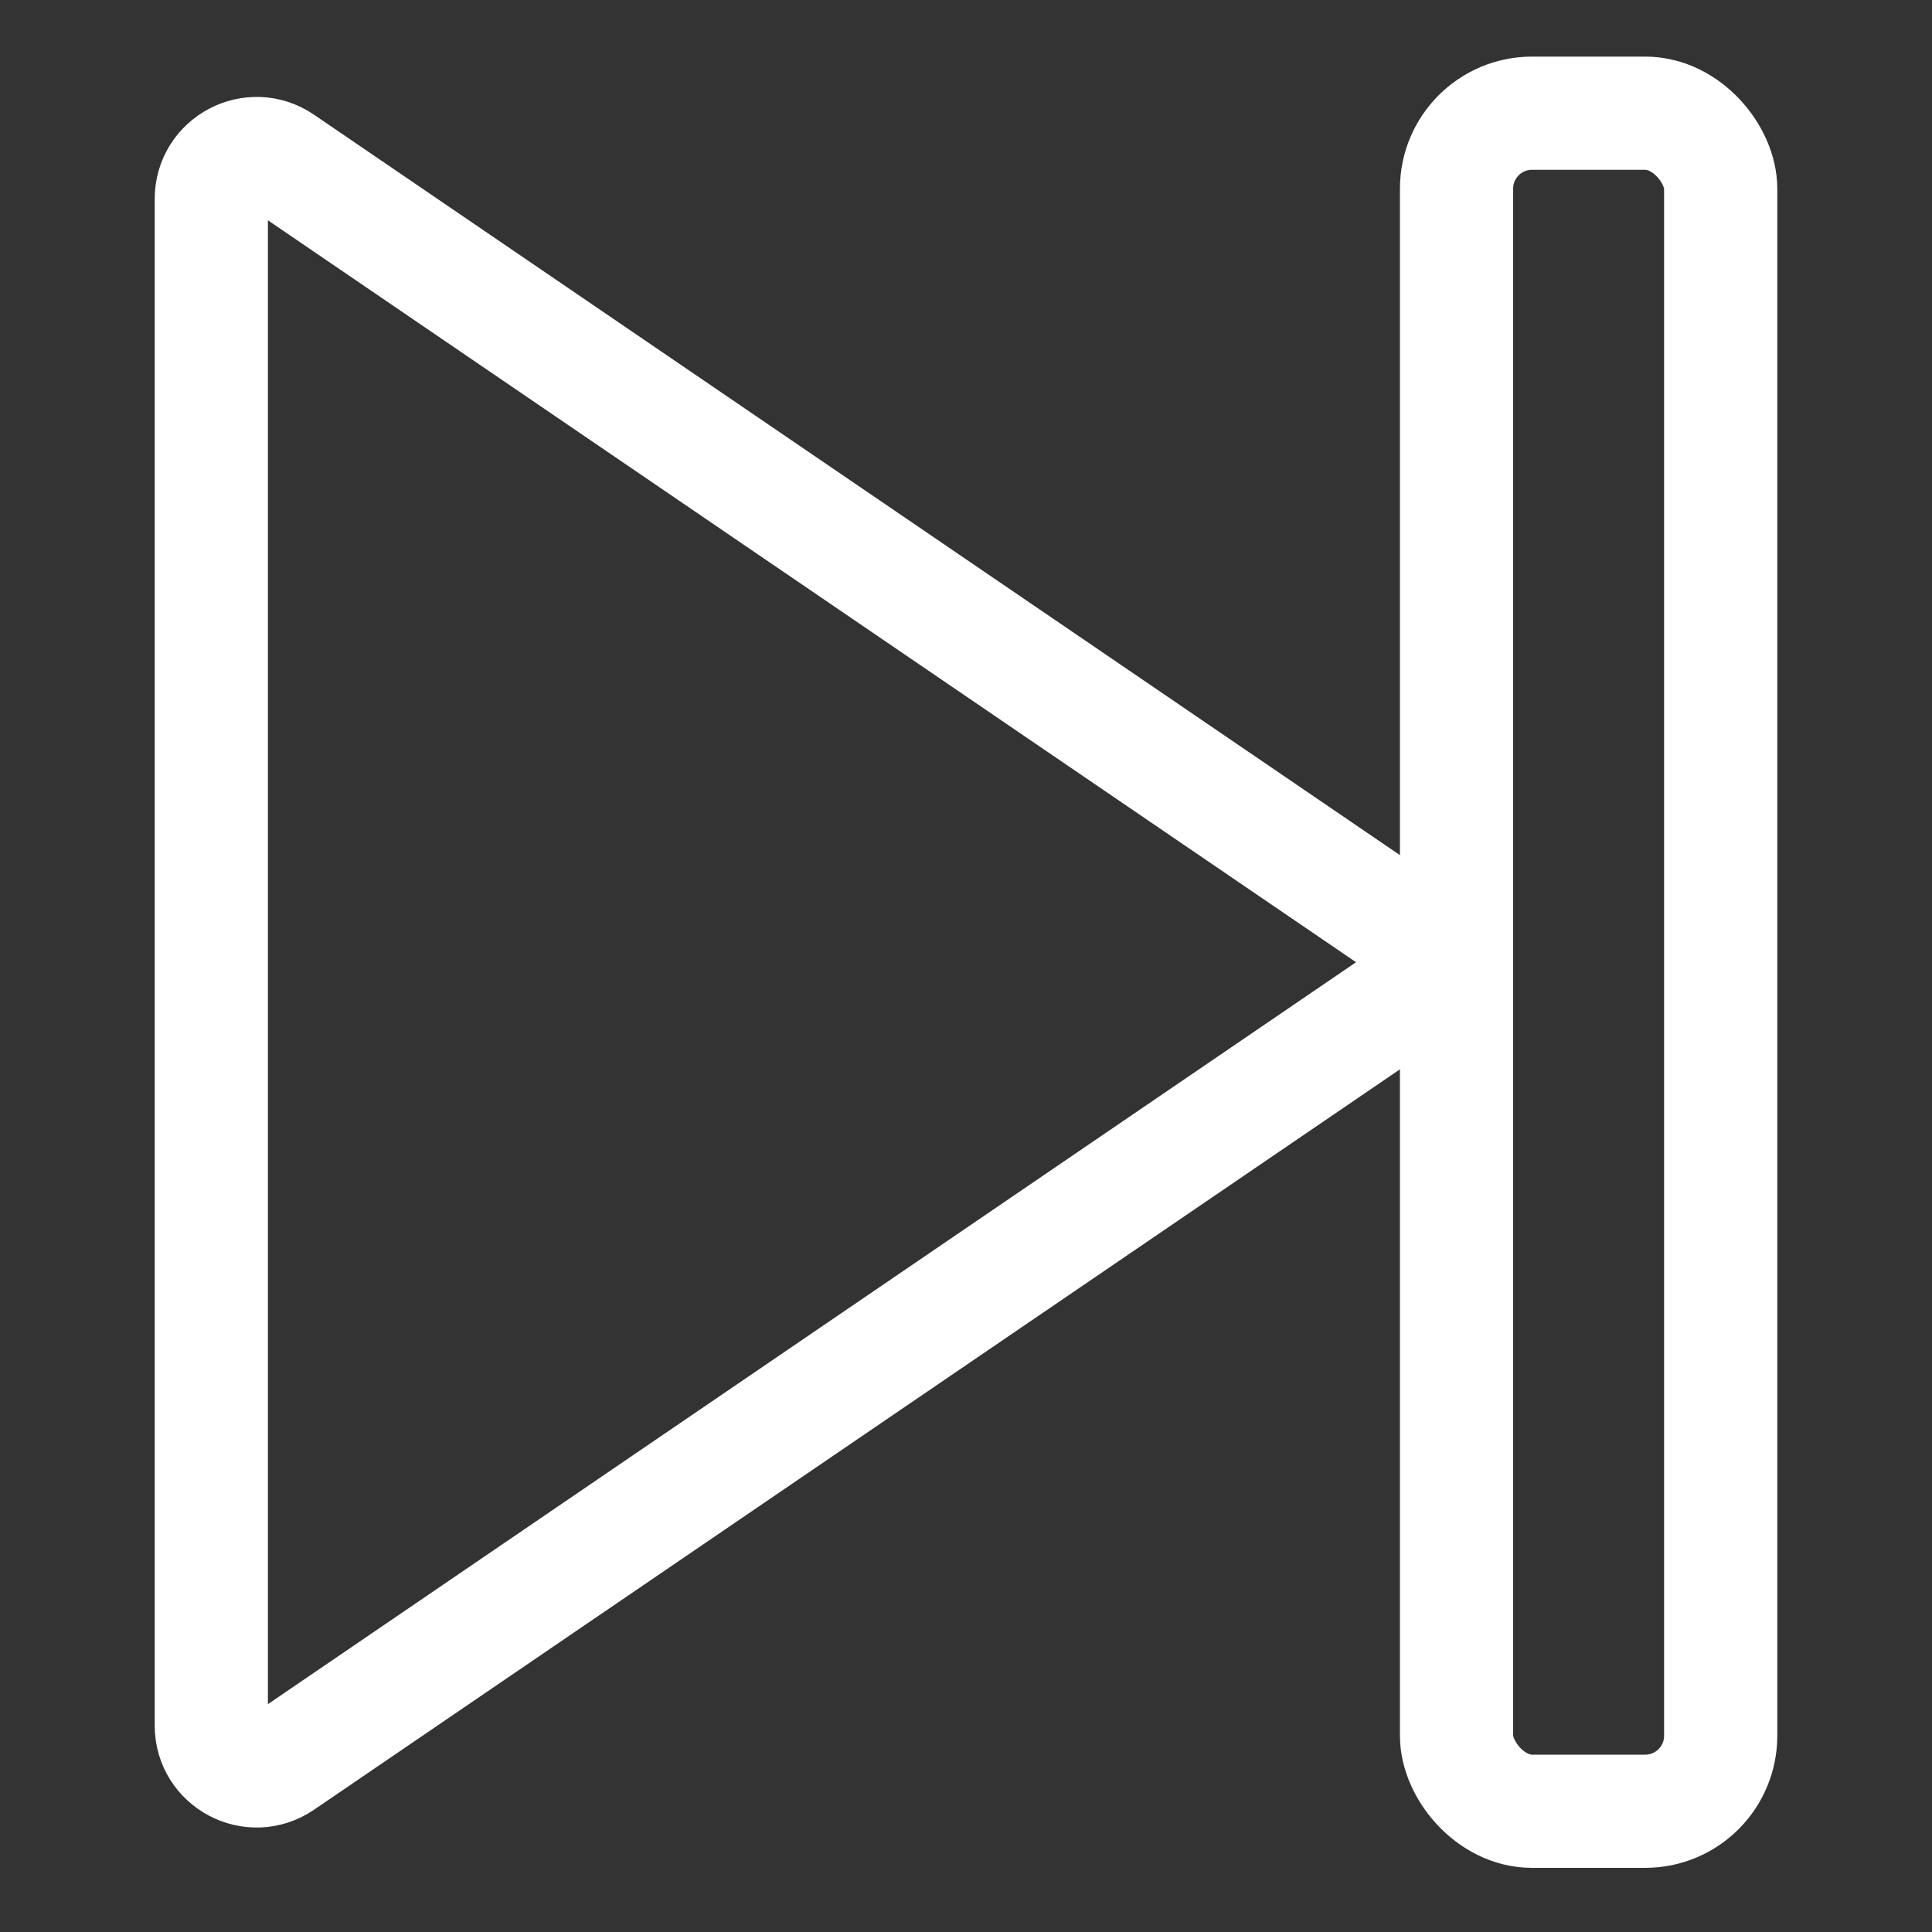 <svg width="256" height="256" viewBox="0 0 256 256" fill="none" xmlns="http://www.w3.org/2000/svg">
<rect x="0" y="0" width="256" height="256" fill="#333333" stroke="none"/>
<path d="M28 26.353C28 21.532 33.397 18.68 37.38 21.395L185.729 122.543C189.223 124.924 189.223 130.076 185.729 132.457L37.38 233.605C33.397 236.32 28 233.468 28 228.647V26.353Z" stroke="white" stroke-width="15"/>
<rect x="193" y="15" width="35" height="225" rx="10" stroke="white" stroke-width="15"/>
</svg>

